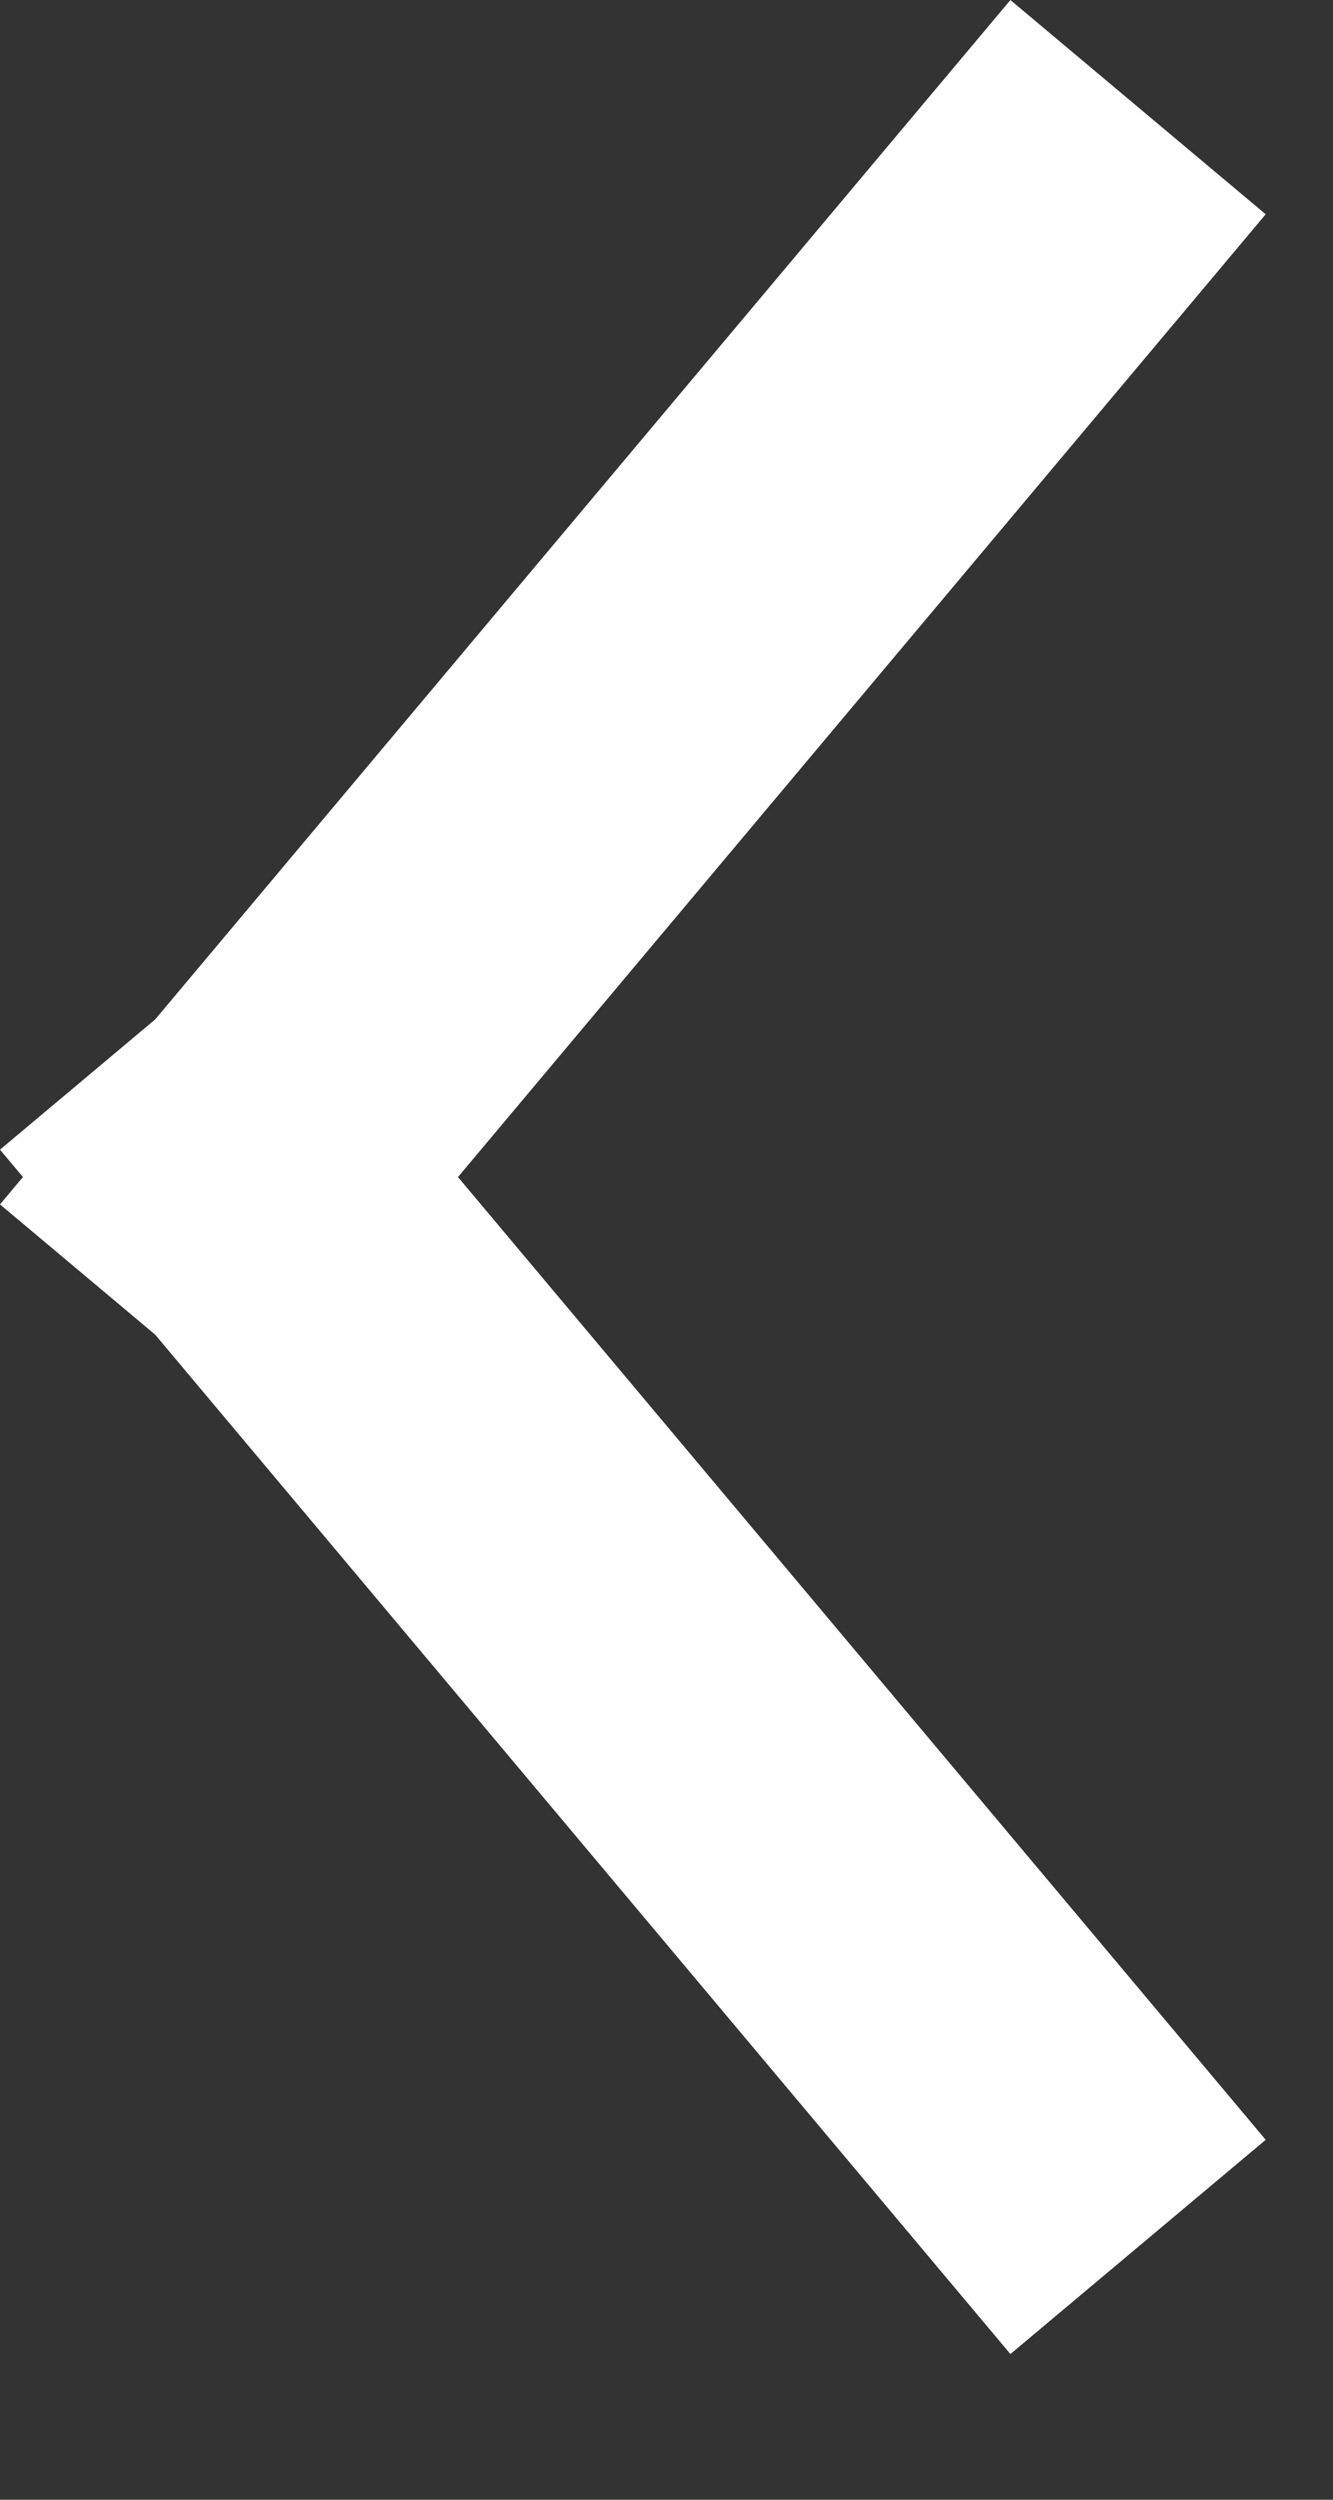 <svg width="8" height="15" viewBox="0 0 8 15" fill="none" xmlns="http://www.w3.org/2000/svg">
<rect x="0" y="0" width="8" height="15" fill="#333333" stroke="none"/>
<line x1="6.83" y1="0.643" x2="0.766" y2="7.87" stroke="white" stroke-width="2"/>
<line x1="6.83" y1="13.483" x2="0.766" y2="6.256" stroke="white" stroke-width="2"/>
</svg>
